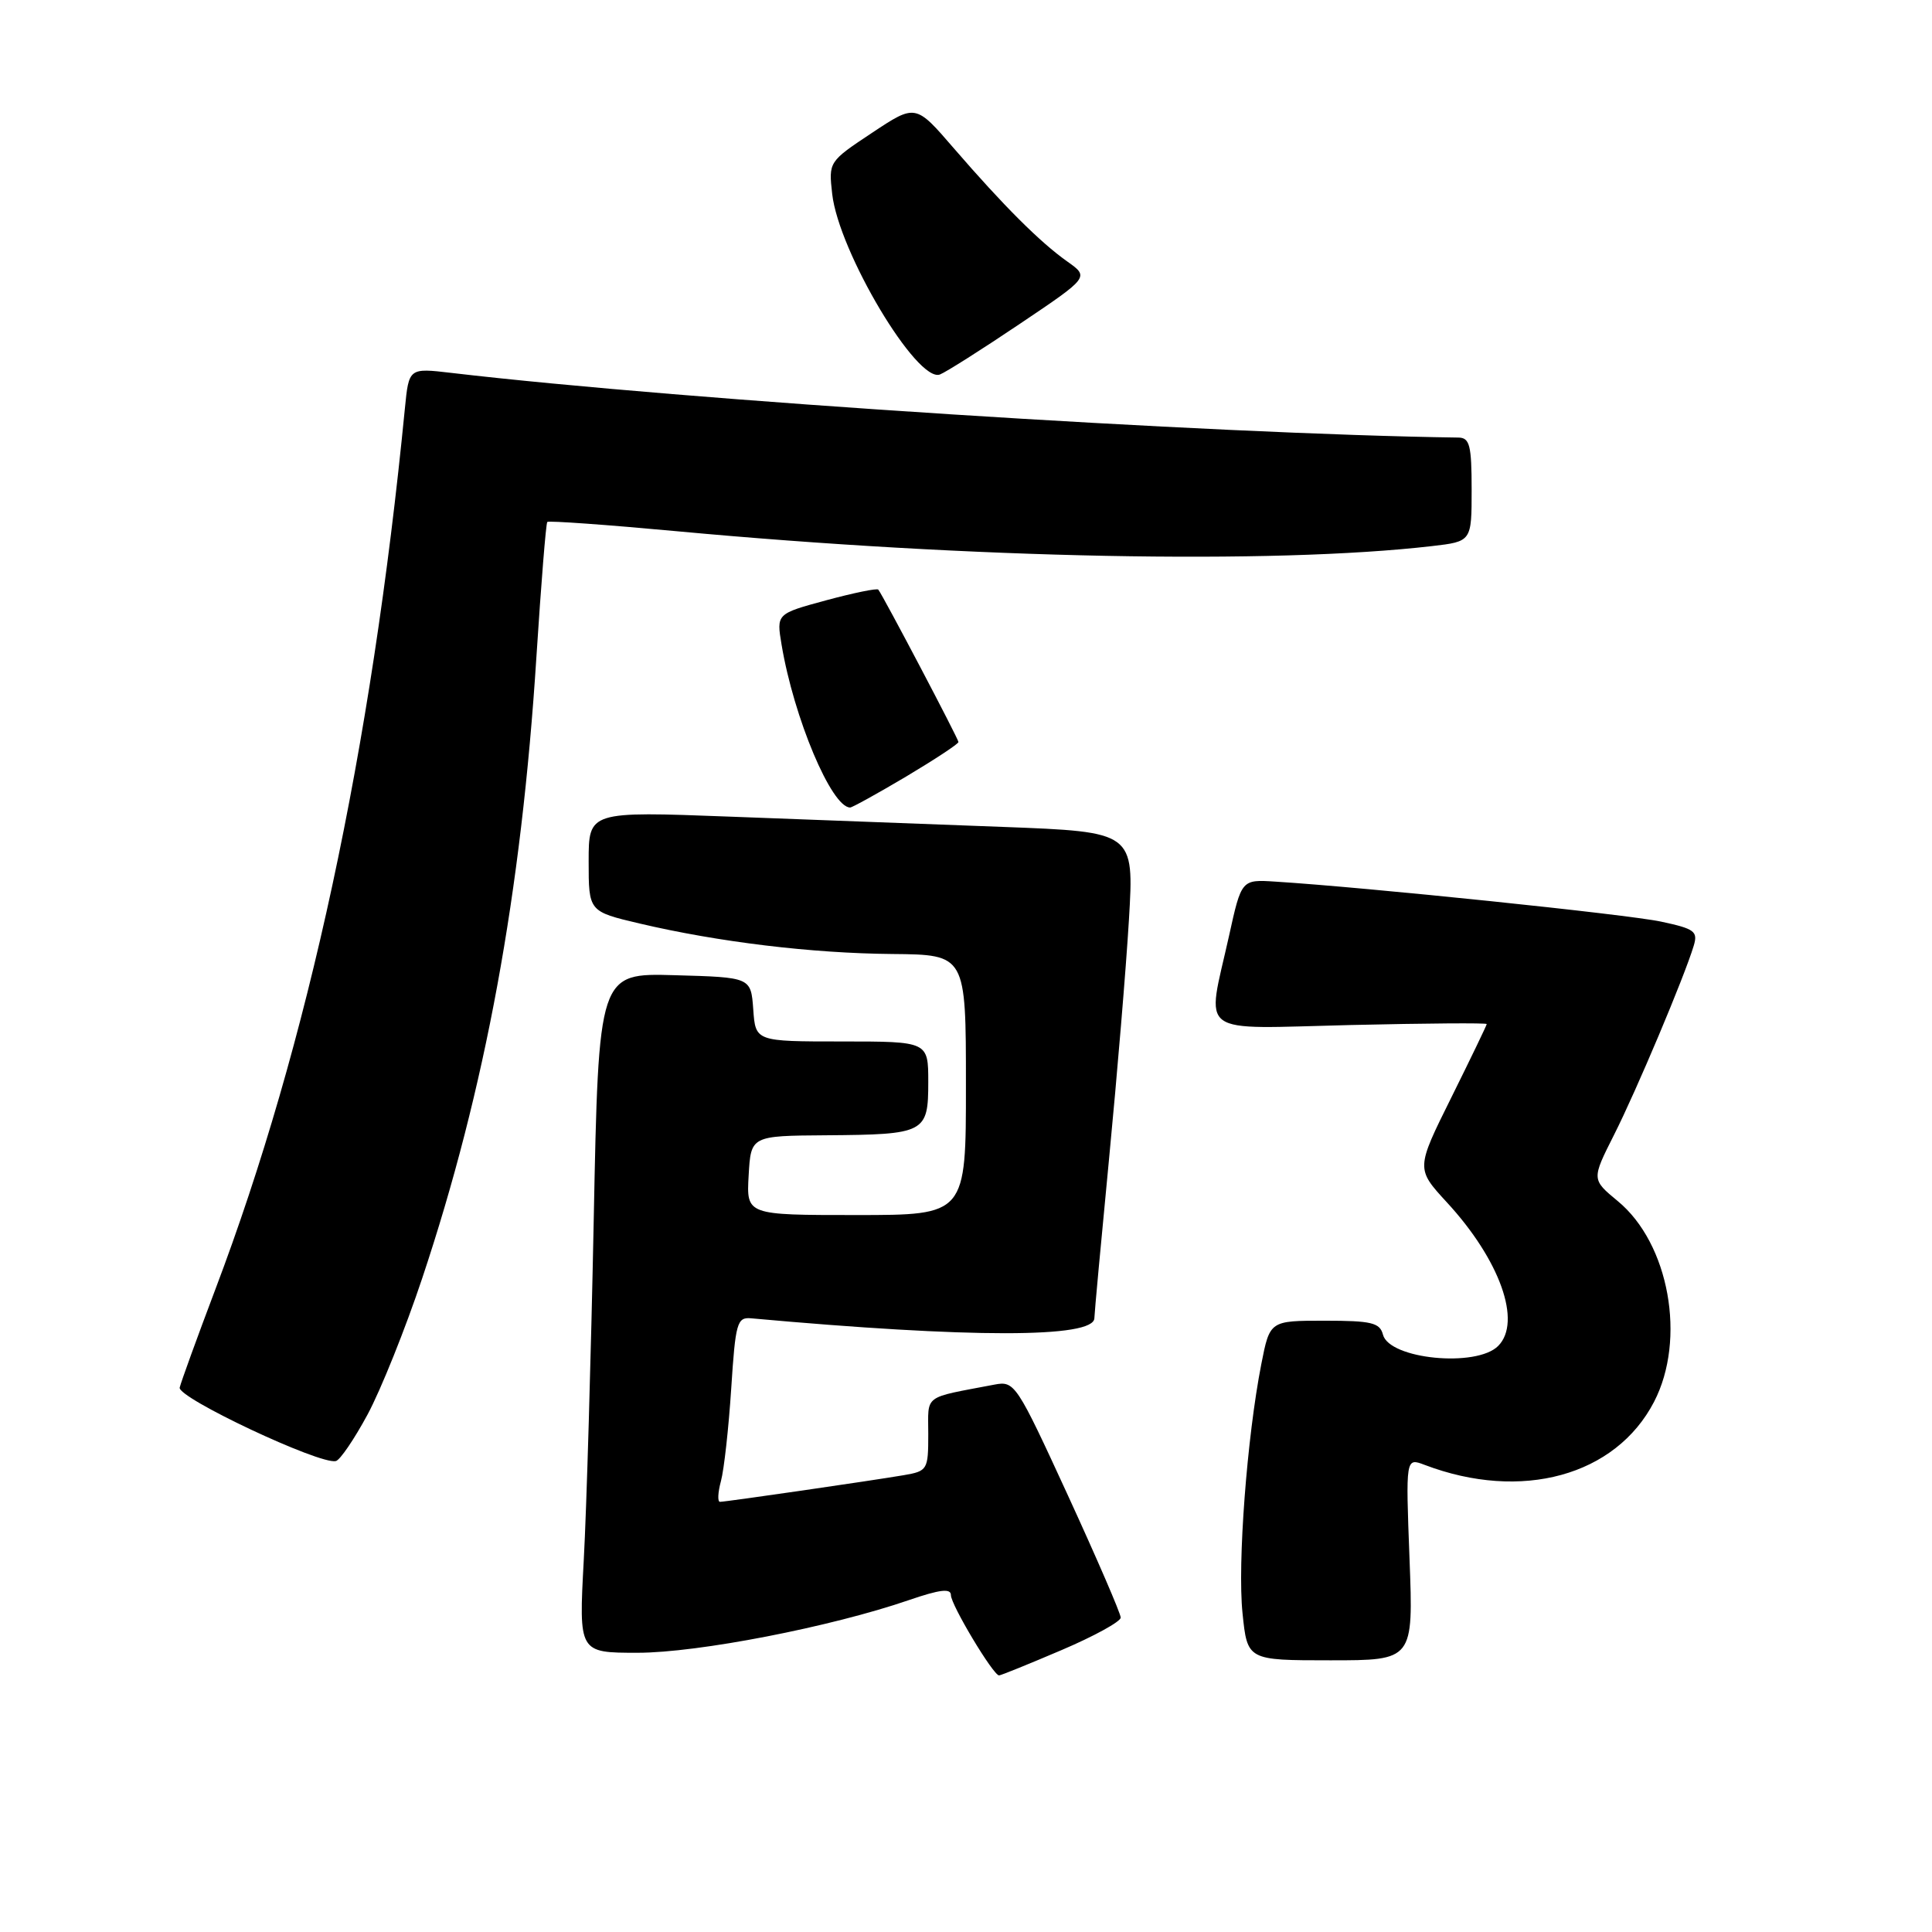 <?xml version="1.0" encoding="UTF-8" standalone="no"?>
<!DOCTYPE svg PUBLIC "-//W3C//DTD SVG 1.1//EN" "http://www.w3.org/Graphics/SVG/1.1/DTD/svg11.dtd" >
<svg xmlns="http://www.w3.org/2000/svg" xmlns:xlink="http://www.w3.org/1999/xlink" version="1.1" viewBox="0 0 256 256">
 <g >
 <path fill="currentColor"
d=" M 140.65 218.65 C 144.97 216.81 148.50 214.87 148.50 214.34 C 148.50 213.80 145.35 206.52 141.51 198.16 C 134.68 183.31 134.45 182.96 131.76 183.47 C 122.19 185.30 123.00 184.69 123.00 190.03 C 123.00 194.75 122.90 194.93 119.75 195.47 C 115.46 196.20 96.18 199.00 95.40 199.00 C 95.06 199.00 95.12 197.76 95.53 196.25 C 95.94 194.74 96.55 189.22 96.89 184.00 C 97.45 175.29 97.67 174.52 99.50 174.68 C 128.64 177.32 144.98 177.32 145.01 174.66 C 145.02 174.02 145.90 164.50 146.96 153.50 C 148.02 142.50 149.21 128.26 149.59 121.86 C 150.28 110.23 150.28 110.23 132.89 109.57 C 123.33 109.22 107.06 108.60 96.75 108.21 C 78.00 107.50 78.00 107.50 78.00 114.14 C 78.00 120.78 78.00 120.78 84.75 122.37 C 95.22 124.83 107.57 126.32 118.24 126.41 C 127.99 126.50 127.99 126.50 127.99 143.75 C 128.00 161.00 128.00 161.00 113.45 161.00 C 98.90 161.00 98.90 161.00 99.20 155.75 C 99.50 150.50 99.50 150.50 109.50 150.43 C 122.59 150.33 123.00 150.12 123.00 143.39 C 123.00 138.00 123.00 138.00 111.56 138.00 C 100.11 138.00 100.11 138.00 99.81 133.75 C 99.50 129.50 99.50 129.50 89.41 129.22 C 79.32 128.93 79.32 128.93 78.67 161.72 C 78.31 179.75 77.72 200.01 77.35 206.75 C 76.69 219.00 76.69 219.00 84.48 219.00 C 92.48 219.00 110.10 215.58 120.47 212.01 C 124.55 210.61 126.00 210.44 126.00 211.36 C 126.00 212.64 131.61 222.00 132.38 222.00 C 132.62 222.00 136.34 220.49 140.65 218.65 Z  M 186.77 206.57 C 186.26 193.15 186.26 193.15 188.76 194.10 C 201.60 198.98 214.08 195.56 219.17 185.75 C 223.47 177.46 221.17 164.76 214.36 159.15 C 210.89 156.28 210.89 156.28 213.86 150.39 C 216.83 144.52 223.18 129.45 224.42 125.34 C 225.01 123.41 224.55 123.07 220.10 122.12 C 215.70 121.17 180.99 117.57 169.00 116.82 C 164.50 116.53 164.50 116.53 162.85 124.02 C 159.86 137.51 158.23 136.31 179.00 135.82 C 188.90 135.59 197.00 135.53 197.00 135.69 C 197.00 135.84 194.89 140.22 192.31 145.42 C 187.62 154.86 187.62 154.86 191.72 159.32 C 198.75 166.94 201.69 175.17 198.51 178.35 C 195.63 181.23 184.10 180.10 183.25 176.85 C 182.84 175.26 181.73 175.00 175.51 175.00 C 168.26 175.00 168.26 175.00 167.13 180.75 C 165.23 190.43 163.96 207.16 164.64 213.75 C 165.28 220.00 165.28 220.00 176.28 220.00 C 187.28 220.00 187.28 220.00 186.77 206.57 Z  M 48.70 187.44 C 50.46 184.17 53.72 176.05 55.94 169.39 C 64.31 144.31 69.08 118.38 71.08 87.00 C 71.70 77.38 72.34 69.35 72.52 69.16 C 72.70 68.98 80.41 69.53 89.67 70.39 C 128.77 74.02 168.66 74.80 189.75 72.36 C 195.00 71.75 195.00 71.75 195.00 64.87 C 195.00 59.00 194.74 58.00 193.25 57.98 C 160.38 57.52 90.87 53.06 59.80 49.41 C 54.18 48.75 54.18 48.75 53.65 54.12 C 49.22 99.38 40.83 138.39 28.53 170.86 C 26.11 177.26 23.99 183.11 23.81 183.86 C 23.50 185.21 42.35 194.09 44.50 193.60 C 45.05 193.48 46.94 190.70 48.70 187.44 Z  M 120.08 102.89 C 123.88 100.62 127.00 98.57 127.00 98.32 C 127.00 97.91 117.05 78.99 116.38 78.13 C 116.22 77.92 113.12 78.56 109.48 79.54 C 102.88 81.33 102.88 81.33 103.56 85.41 C 105.18 95.11 110.18 107.00 112.65 107.00 C 112.92 107.00 116.27 105.15 120.08 102.89 Z  M 135.15 42.90 C 144.34 36.72 144.34 36.72 141.42 34.65 C 137.80 32.09 132.97 27.26 126.38 19.64 C 121.32 13.77 121.32 13.77 115.55 17.60 C 109.81 21.41 109.79 21.44 110.27 25.70 C 111.14 33.38 121.52 50.78 124.55 49.62 C 125.33 49.32 130.10 46.30 135.15 42.90 Z "/>
</g>
</svg>